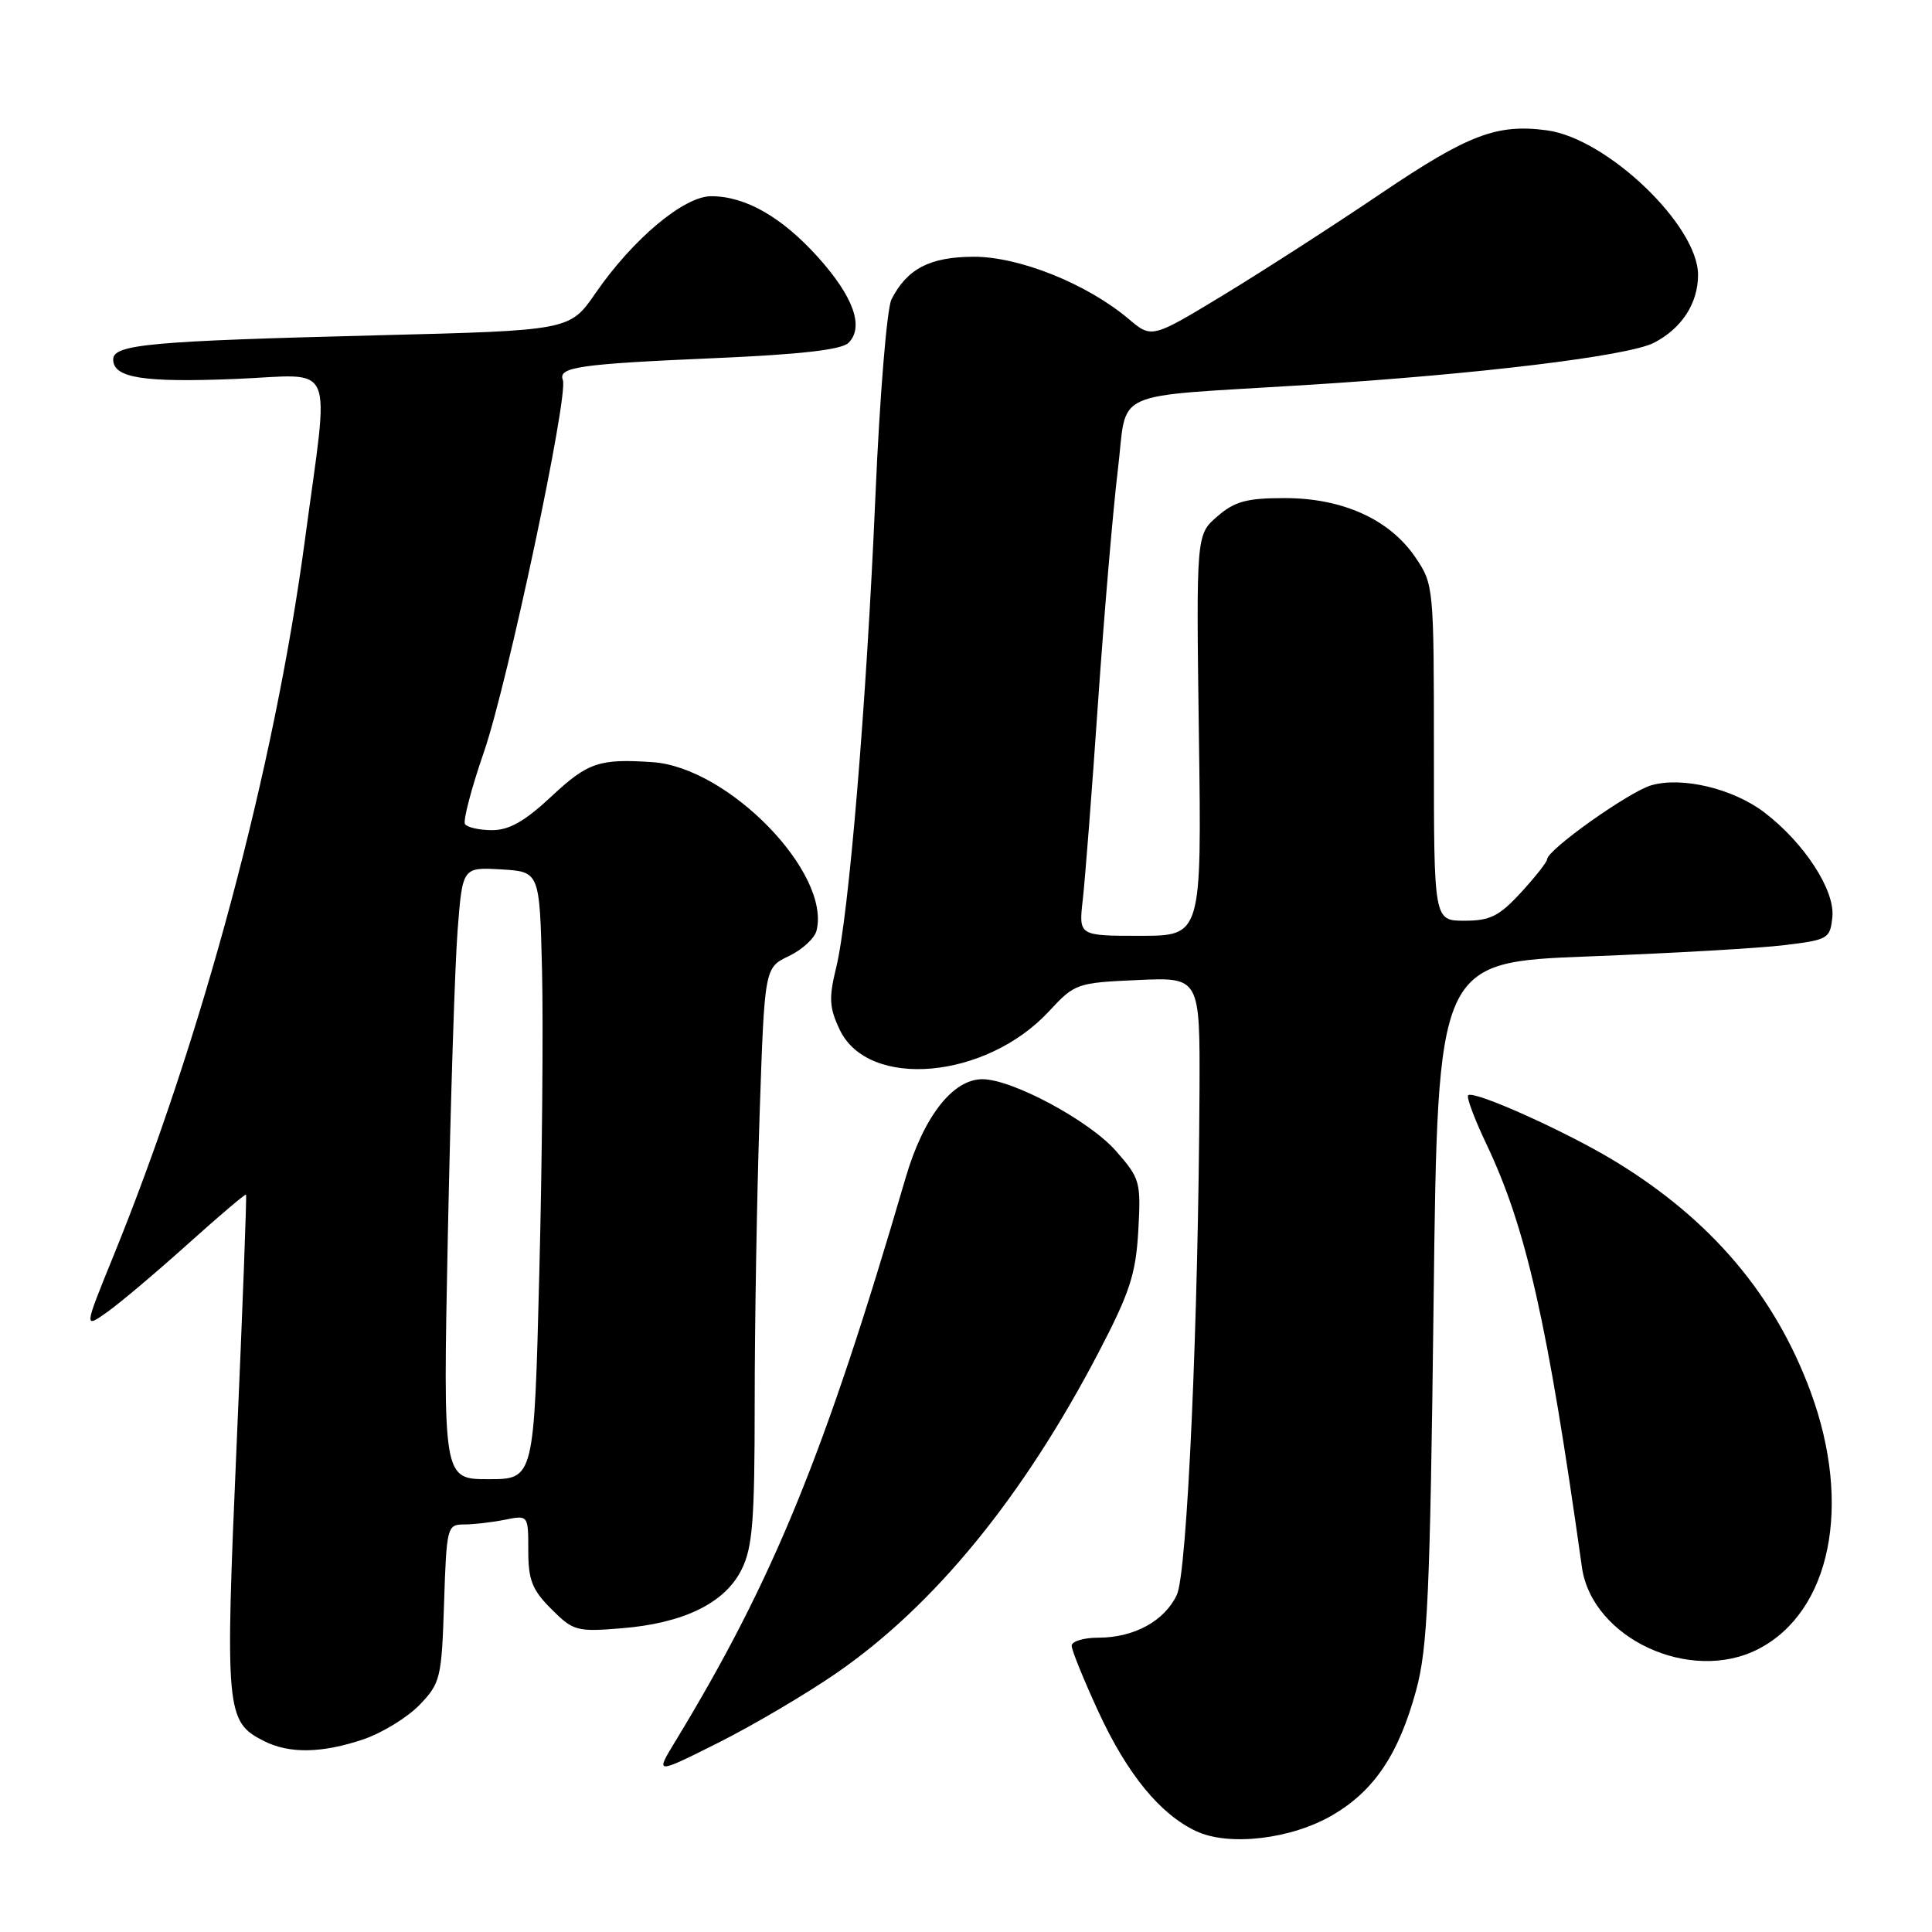 <?xml version="1.0" encoding="UTF-8" standalone="no"?>
<!DOCTYPE svg PUBLIC "-//W3C//DTD SVG 1.1//EN" "http://www.w3.org/Graphics/SVG/1.1/DTD/svg11.dtd" >
<svg xmlns="http://www.w3.org/2000/svg" xmlns:xlink="http://www.w3.org/1999/xlink" version="1.1" viewBox="0 0 256 256">
 <g >
 <path fill="currentColor"
d=" M 176.57 240.51 C 182.10 237.27 185.33 232.45 187.64 224.00 C 189.17 218.39 189.49 211.36 189.96 172.50 C 190.50 127.50 190.50 127.50 210.50 126.73 C 221.50 126.31 233.20 125.64 236.50 125.23 C 242.26 124.53 242.51 124.38 242.80 121.47 C 243.14 117.93 239.06 111.68 233.80 107.66 C 229.66 104.50 222.91 102.88 218.82 104.05 C 215.87 104.90 205.00 112.61 205.00 113.87 C 204.99 114.22 203.44 116.19 201.55 118.25 C 198.65 121.40 197.45 122.00 194.05 122.00 C 190.00 122.00 190.00 122.00 190.00 99.73 C 190.00 77.72 189.97 77.42 187.54 73.84 C 184.13 68.82 177.90 66.00 170.24 66.00 C 165.20 66.00 163.61 66.43 161.31 68.42 C 158.50 70.84 158.50 70.84 158.86 97.42 C 159.23 124.00 159.23 124.00 151.08 124.00 C 142.93 124.00 142.93 124.00 143.47 119.25 C 143.77 116.64 144.69 104.83 145.50 93.00 C 146.32 81.17 147.50 67.35 148.12 62.27 C 149.44 51.39 146.61 52.67 173.00 51.02 C 195.81 49.60 215.76 47.18 219.16 45.42 C 222.85 43.51 225.00 40.19 225.00 36.42 C 225.00 29.87 212.94 18.34 204.98 17.27 C 198.34 16.38 194.56 17.82 182.98 25.64 C 176.80 29.82 167.44 35.85 162.18 39.05 C 152.61 44.85 152.61 44.85 149.56 42.27 C 144.02 37.60 135.05 34.00 129.00 34.02 C 123.20 34.05 120.21 35.60 118.13 39.66 C 117.52 40.85 116.57 52.45 116.00 65.66 C 114.81 93.32 112.47 121.44 110.79 128.24 C 109.81 132.26 109.88 133.52 111.27 136.45 C 115.06 144.39 130.64 143.02 139.00 134.00 C 142.42 130.31 142.68 130.22 150.75 129.86 C 159.00 129.49 159.00 129.49 158.94 144.49 C 158.80 175.07 157.31 208.41 155.94 211.32 C 154.31 214.79 150.27 217.00 145.55 217.00 C 143.60 217.00 142.00 217.48 142.00 218.07 C 142.00 218.65 143.60 222.59 145.55 226.82 C 149.37 235.09 153.72 240.40 158.50 242.64 C 162.85 244.68 171.12 243.70 176.57 240.51 Z  M 110.81 221.71 C 123.81 212.75 135.56 198.37 145.58 179.18 C 149.71 171.26 150.50 168.83 150.83 163.08 C 151.19 156.59 151.07 156.15 147.86 152.50 C 144.34 148.49 134.12 143.00 130.17 143.00 C 126.24 143.00 122.36 147.99 119.99 156.10 C 109.31 192.66 102.46 209.40 89.44 230.81 C 86.82 235.11 86.82 235.11 95.16 230.93 C 99.75 228.63 106.79 224.48 110.81 221.71 Z  M 48.18 230.46 C 50.67 229.61 54.01 227.55 55.61 225.89 C 58.36 223.02 58.52 222.37 58.84 212.44 C 59.17 202.33 59.26 202.00 61.47 202.00 C 62.72 202.00 65.16 201.72 66.88 201.38 C 70.00 200.75 70.00 200.75 70.00 205.45 C 70.00 209.36 70.51 210.67 73.06 213.21 C 75.95 216.11 76.43 216.24 82.31 215.76 C 90.56 215.10 96.04 212.43 98.25 208.00 C 99.72 205.05 100.00 201.61 100.00 185.91 C 100.00 175.69 100.29 158.52 100.65 147.77 C 101.31 128.22 101.31 128.22 104.52 126.69 C 106.28 125.85 107.93 124.34 108.19 123.33 C 110.13 115.68 96.53 101.69 86.48 100.99 C 79.42 100.51 77.89 101.02 73.10 105.50 C 69.55 108.82 67.48 110.00 65.21 110.00 C 63.51 110.00 61.89 109.63 61.61 109.19 C 61.34 108.74 62.47 104.42 64.14 99.59 C 67.28 90.46 75.36 52.38 74.58 50.34 C 73.92 48.64 76.77 48.23 94.81 47.45 C 106.13 46.96 111.52 46.34 112.43 45.43 C 114.53 43.33 113.10 39.33 108.40 34.09 C 103.60 28.76 98.78 26.00 94.24 26.00 C 90.62 26.00 83.86 31.67 78.92 38.83 C 75.50 43.79 75.50 43.79 50.00 44.43 C 19.89 45.19 15.00 45.63 15.00 47.63 C 15.00 50.08 18.98 50.71 31.26 50.21 C 44.71 49.66 43.66 47.21 40.41 71.50 C 36.37 101.74 26.82 137.45 15.02 166.45 C 11.11 176.06 11.11 176.06 14.25 173.82 C 15.97 172.60 20.76 168.55 24.90 164.83 C 29.03 161.12 32.50 158.17 32.60 158.29 C 32.71 158.40 32.15 173.26 31.36 191.29 C 29.81 226.91 29.92 228.14 35.00 230.71 C 38.36 232.40 42.70 232.32 48.18 230.46 Z  M 233.00 218.50 C 242.59 213.54 245.45 199.44 239.92 184.43 C 235.19 171.60 226.73 161.62 214.00 153.87 C 207.53 149.93 195.25 144.42 194.54 145.13 C 194.29 145.37 195.37 148.26 196.93 151.54 C 202.23 162.67 205.06 175.21 209.61 207.65 C 210.94 217.09 224.00 223.15 233.00 218.50 Z  M 59.34 163.75 C 59.70 146.01 60.28 127.77 60.64 123.20 C 61.29 114.91 61.29 114.91 66.40 115.20 C 71.50 115.50 71.50 115.50 71.82 128.50 C 72.00 135.65 71.84 153.76 71.46 168.75 C 70.77 196.00 70.77 196.00 64.73 196.00 C 58.69 196.00 58.69 196.00 59.34 163.75 Z "/>
</g>
</svg>